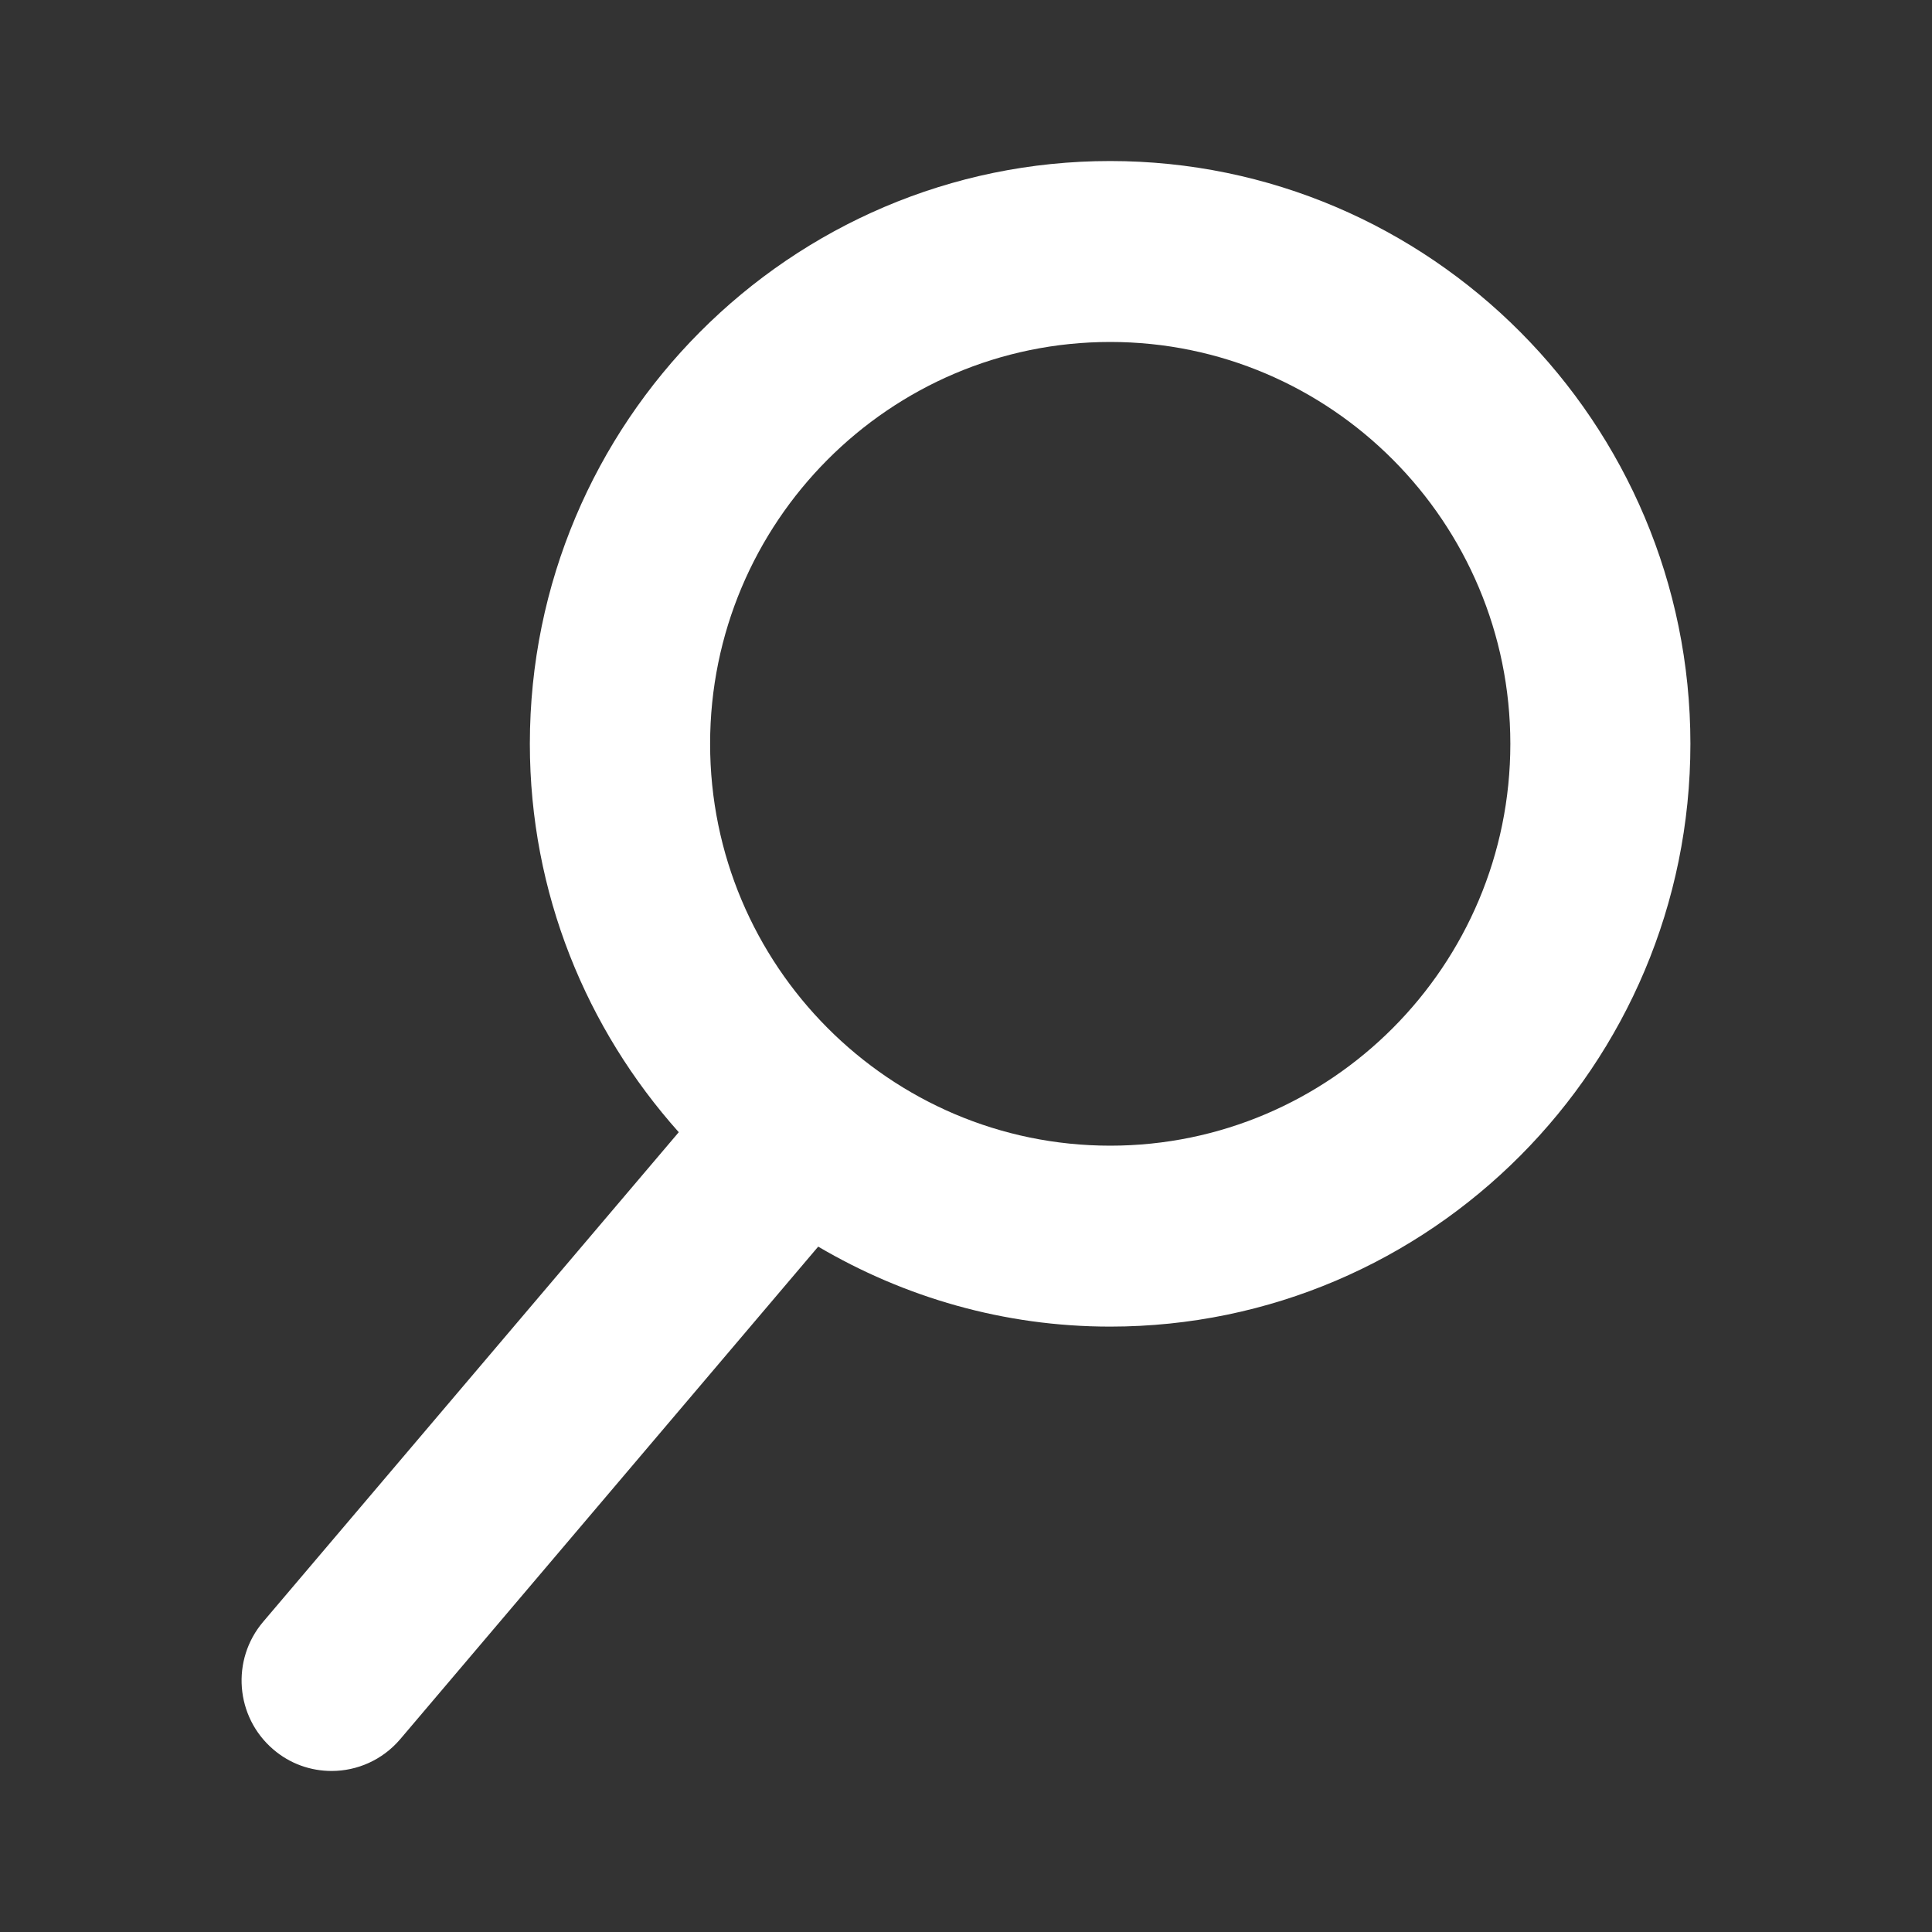 <svg xmlns="http://www.w3.org/2000/svg" set="ui" name="location"
    class="Icon--icon--2aW0V Icon--lightTheme--2Ktm2 SearchInput--searchIcon--K2p09" theme="light" data-testid="Icon"
    viewBox="0 0 20 20">
    <rect x="0" y="0" width="20" height="20" fill="#333333" stroke="none"/>
    <title>Search</title>
    <path fill="white"
        d="M11.493 3.54c-2.284 0-4.142 1.866-4.142 4.16s1.858 4.16 4.142 4.16c2.284 0 4.142-1.866 4.142-4.16s-1.858-4.16-4.142-4.16zM7.026 11.72c-0.954-1.068-1.541-2.475-1.541-4.020 0-3.327 2.695-6.033 6.007-6.033s6.007 2.707 6.007 6.033c0 3.327-2.695 6.033-6.007 6.033-1.103 0-2.133-0.305-3.022-0.828l-4.327 5.099c-0.185 0.217-0.447 0.329-0.71 0.329-0.215 0-0.43-0.073-0.605-0.224-0.392-0.336-0.438-0.927-0.104-1.32l4.303-5.069z" />
</svg>